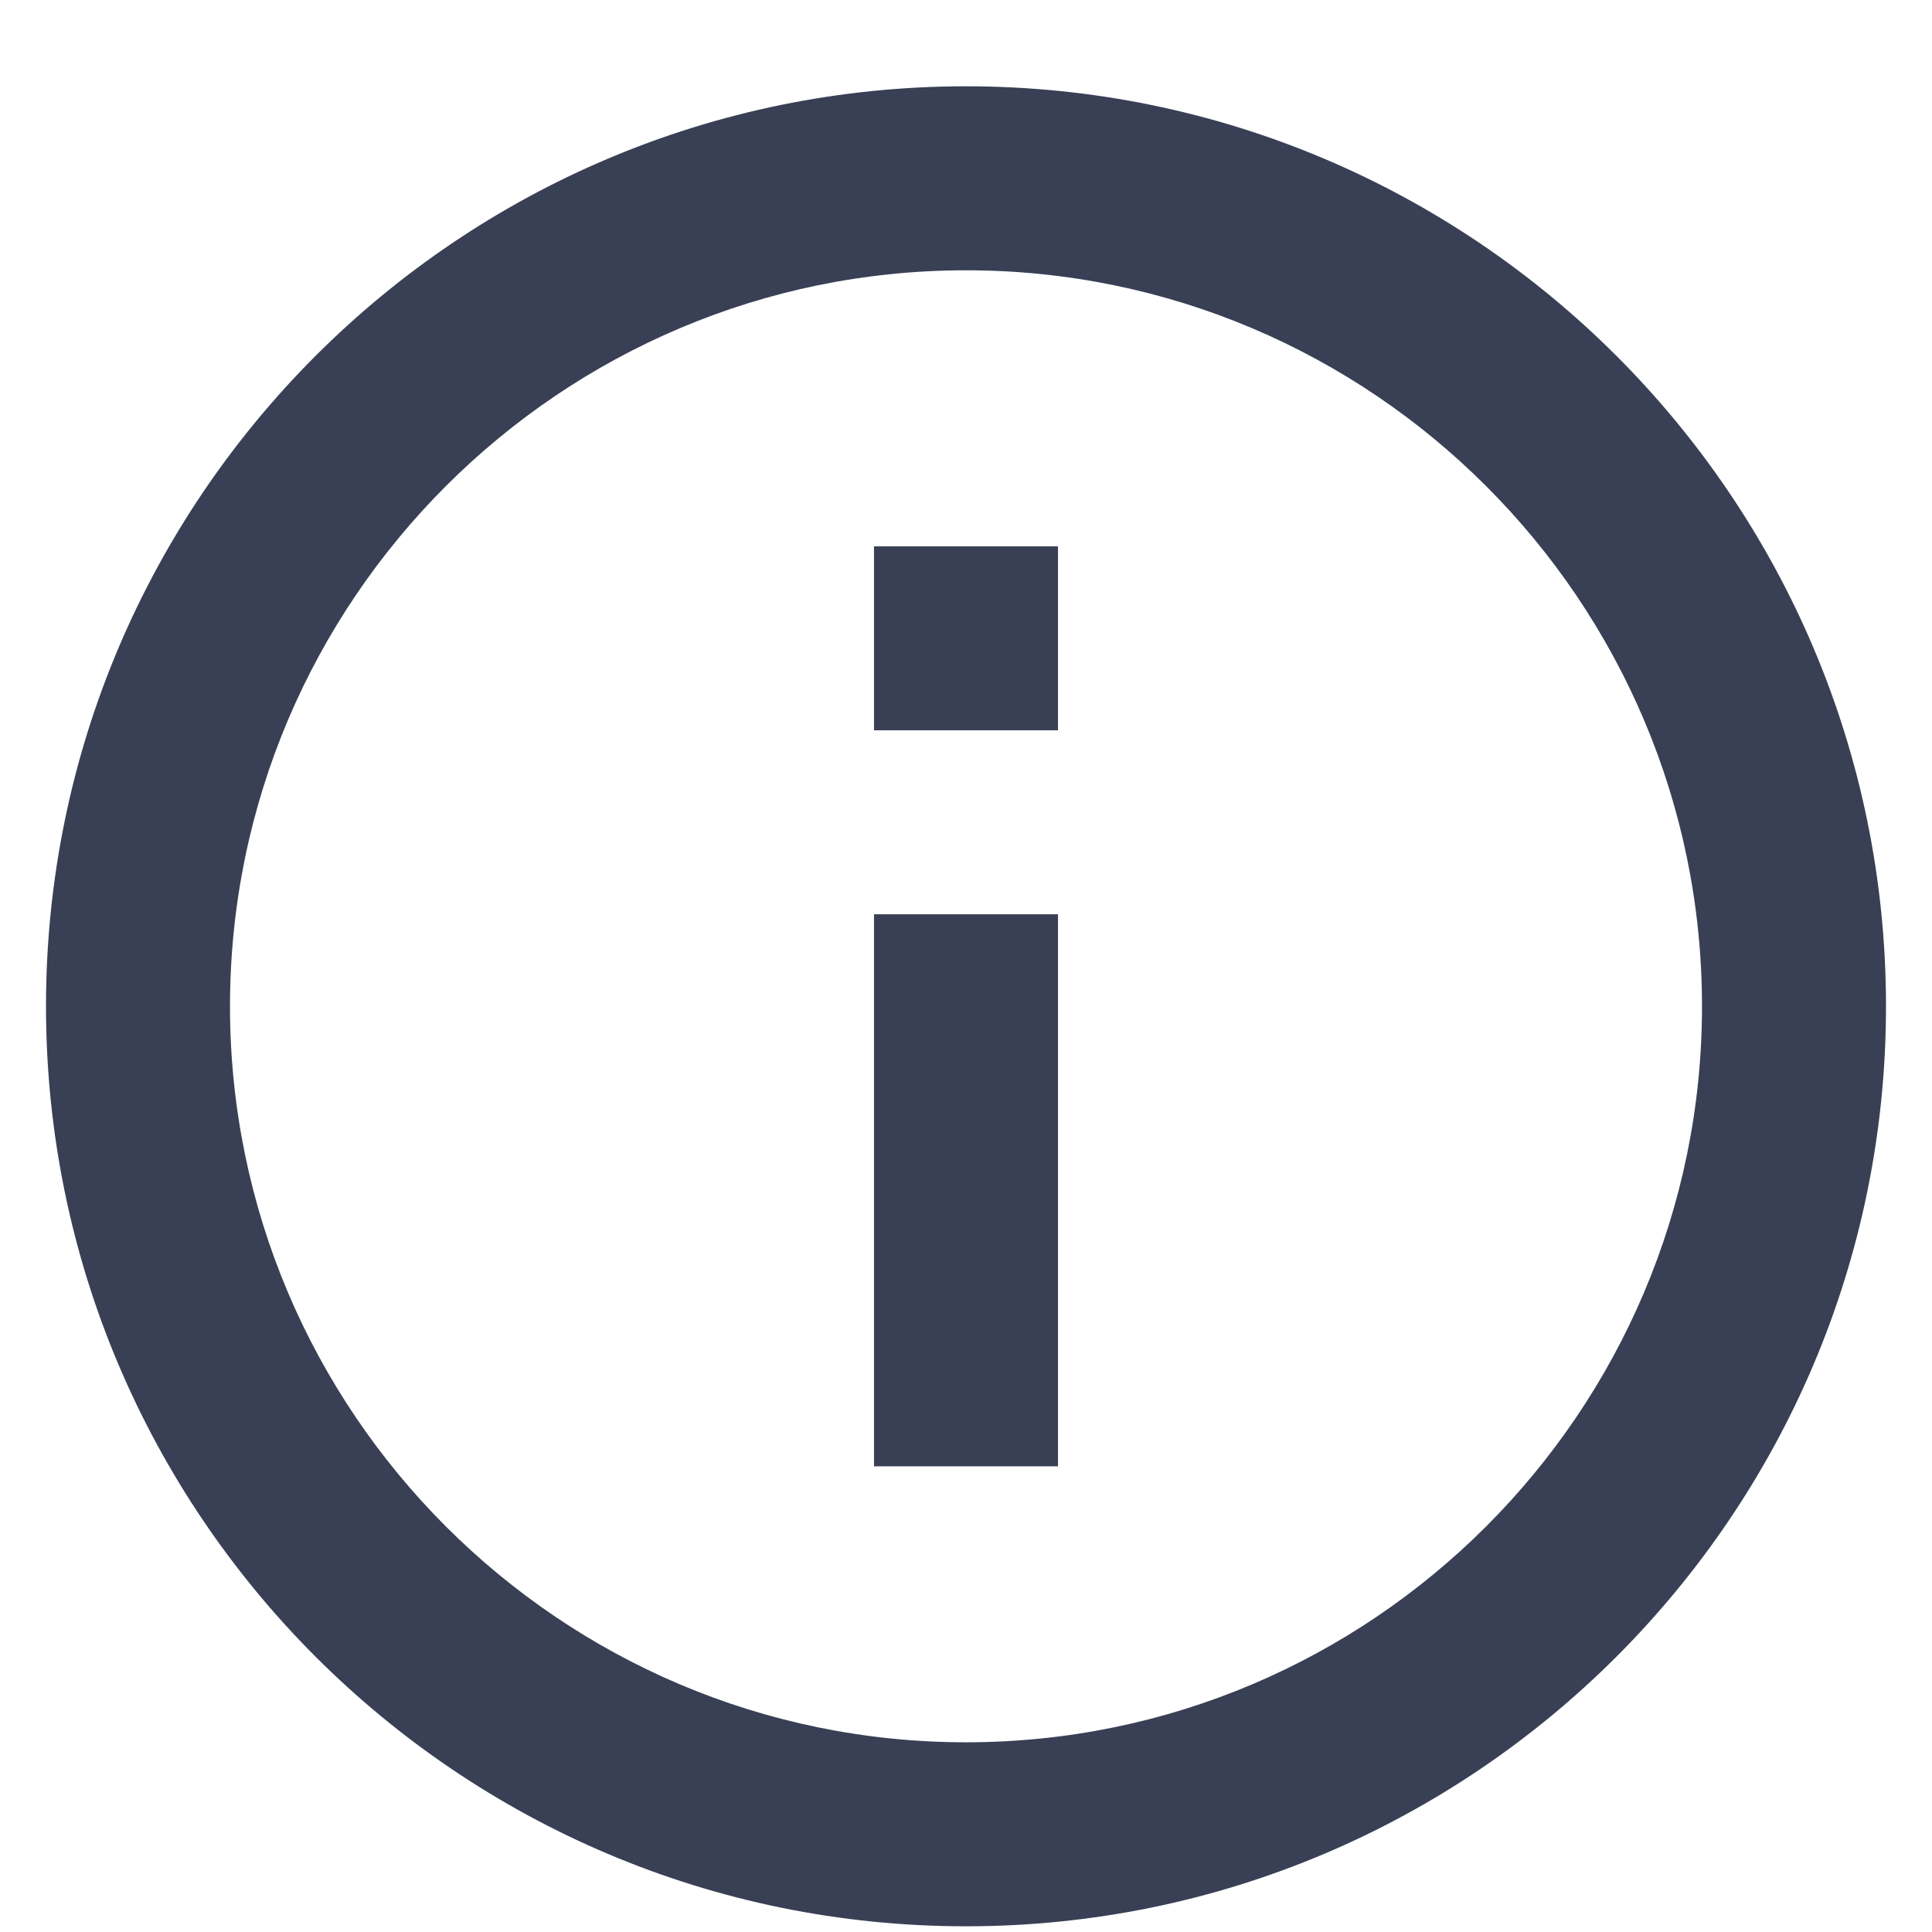 <svg width="21" height="21" viewBox="0 0 21 21" fill="none" xmlns="http://www.w3.org/2000/svg">
<path d="M9.5 5.938H11.5V7.938H9.5V5.938ZM9.5 9.938H11.5V15.938H9.5V9.938ZM10.5 0.938C4.98 0.938 0.5 5.418 0.5 10.938C0.5 16.457 4.98 20.938 10.5 20.938C16.02 20.938 20.5 16.457 20.5 10.938C20.5 5.418 16.02 0.938 10.5 0.938ZM10.5 18.938C6.09 18.938 2.5 15.348 2.5 10.938C2.5 6.527 6.09 2.938 10.5 2.938C14.91 2.938 18.5 6.527 18.5 10.938C18.5 15.348 14.91 18.938 10.5 18.938Z" fill="#394055"/>
</svg>
